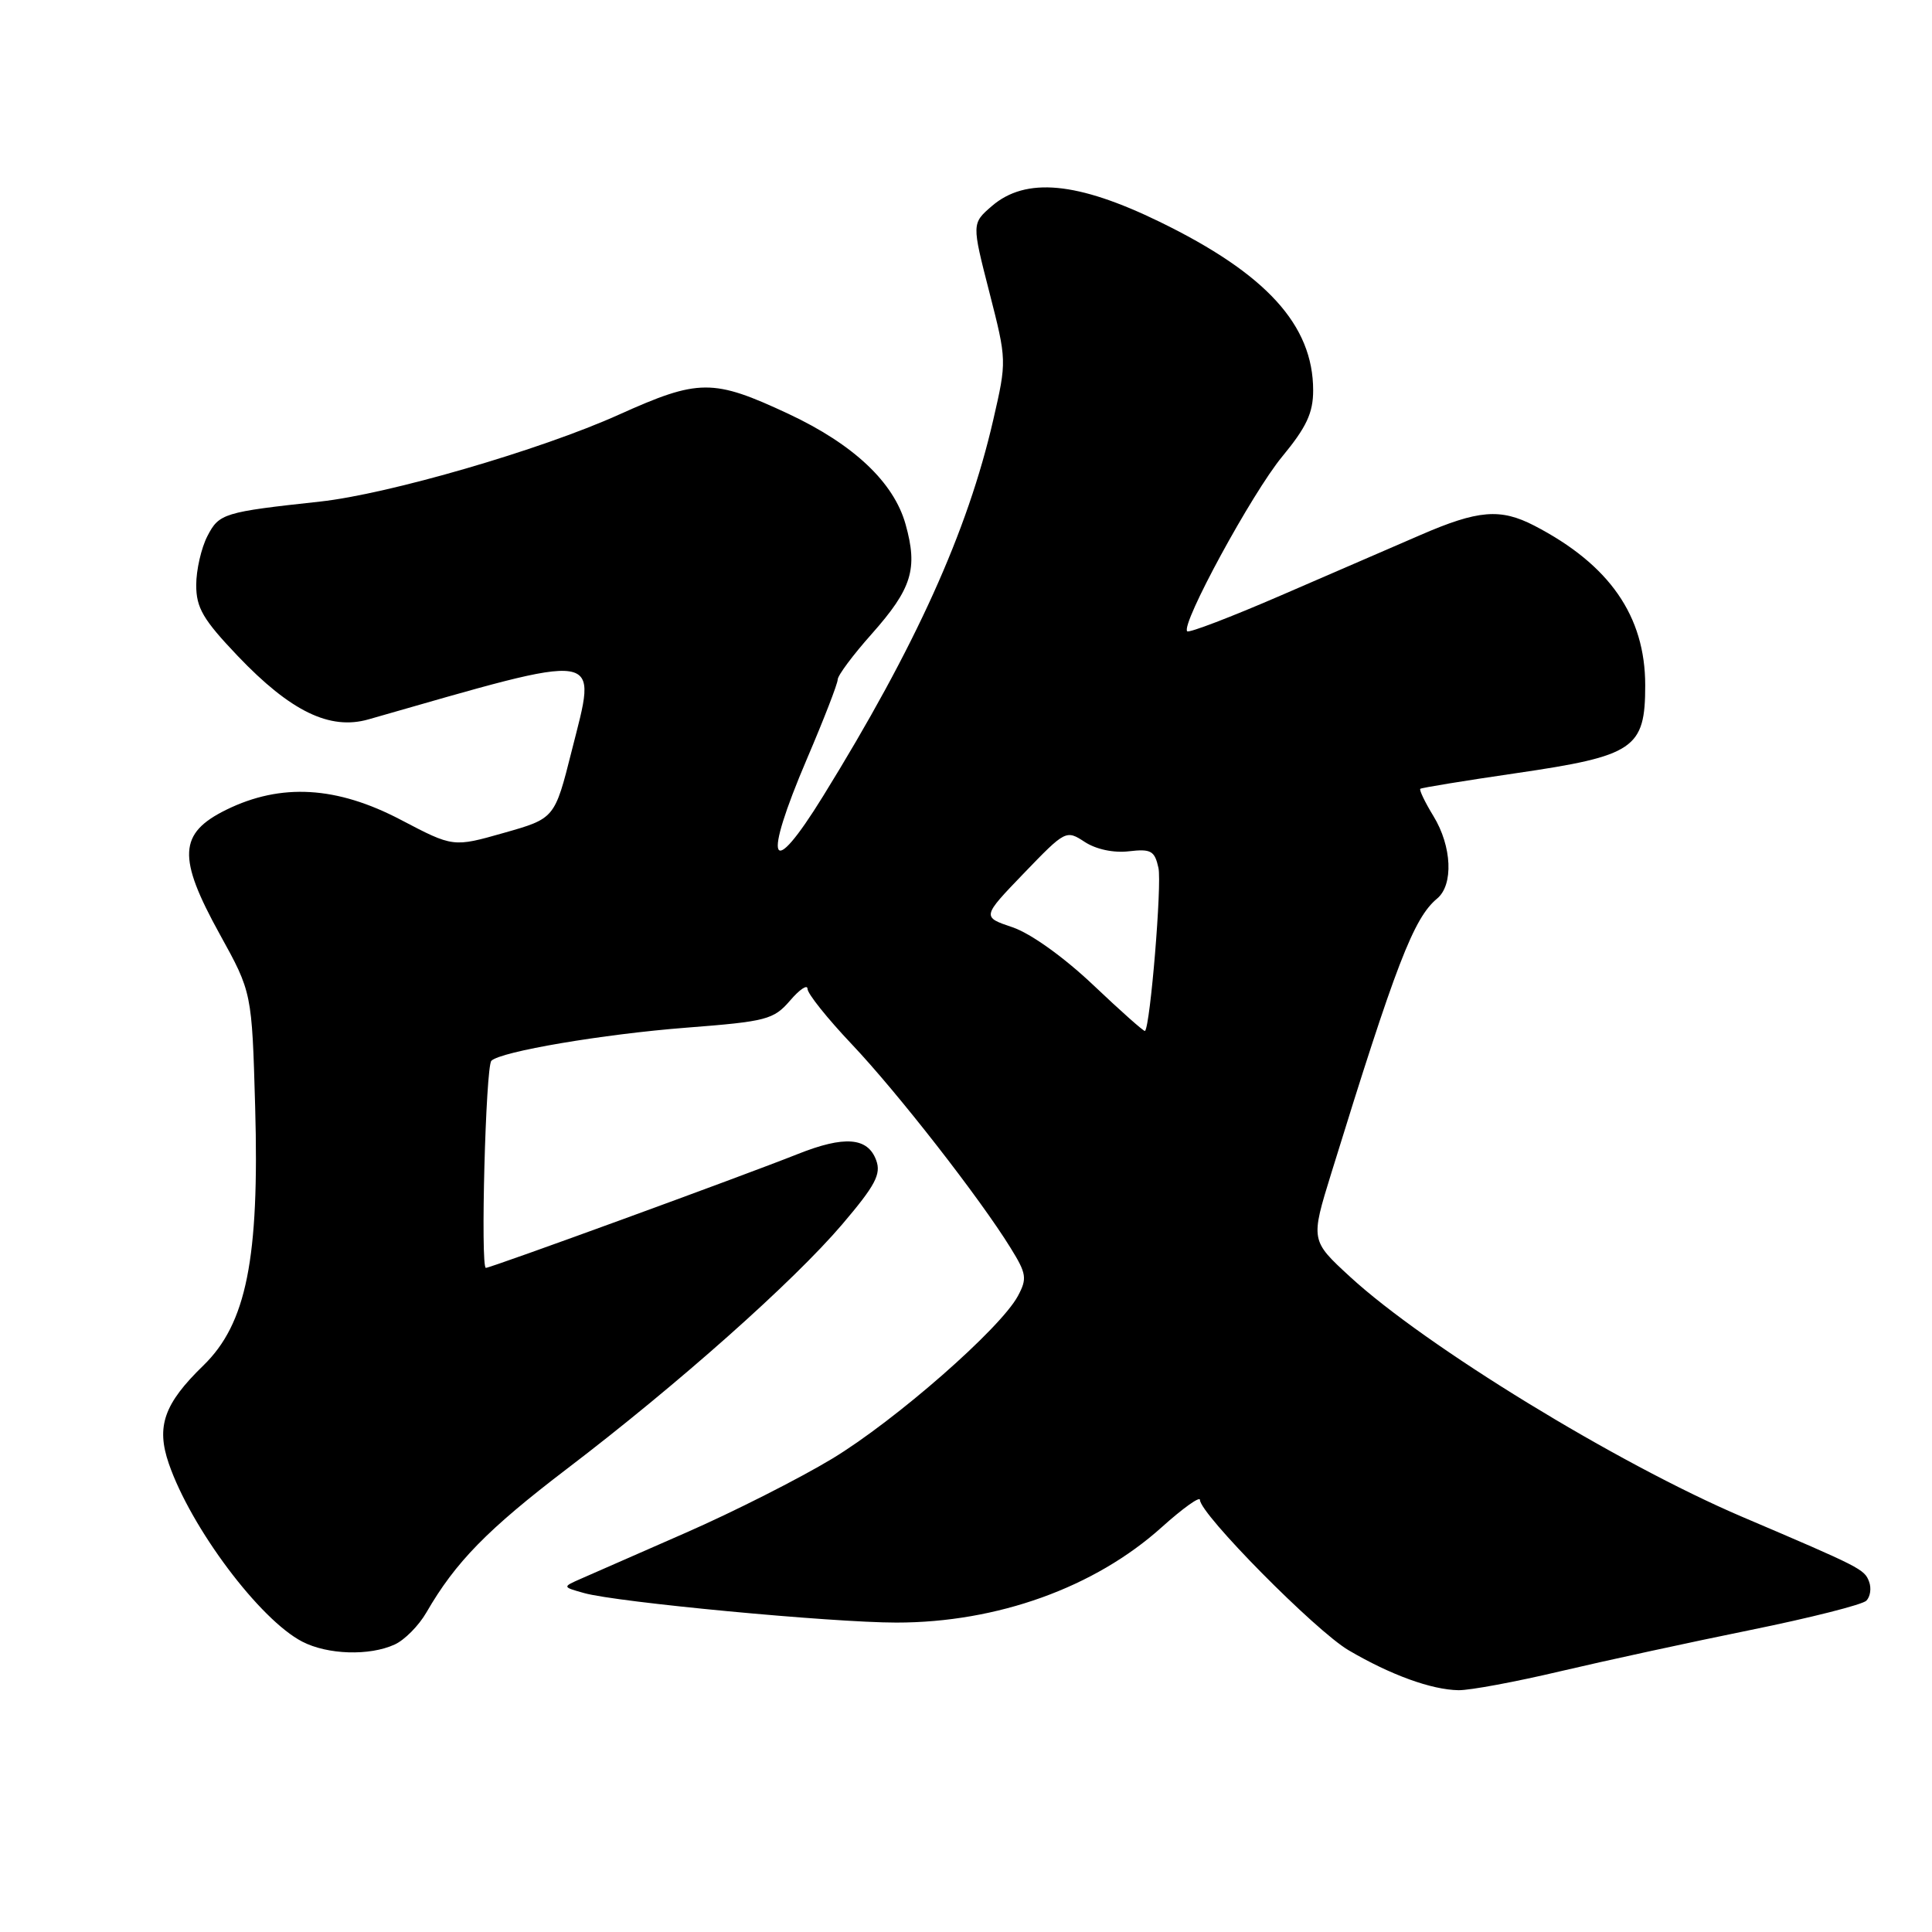 <?xml version="1.0" encoding="UTF-8" standalone="no"?>
<!DOCTYPE svg PUBLIC "-//W3C//DTD SVG 1.1//EN" "http://www.w3.org/Graphics/SVG/1.1/DTD/svg11.dtd" >
<svg xmlns="http://www.w3.org/2000/svg" xmlns:xlink="http://www.w3.org/1999/xlink" version="1.1" viewBox="0 0 256 256">
 <g >
 <path fill="currentColor"
d=" M 206.76 221.45 C 212.67 220.06 223.99 217.60 231.92 215.99 C 239.84 214.38 246.77 212.63 247.30 212.10 C 247.83 211.57 247.99 210.43 247.66 209.57 C 247.04 207.93 246.59 207.70 230.83 200.98 C 214.27 193.91 188.90 178.38 178.89 169.18 C 173.65 164.36 173.65 164.36 176.41 155.43 C 184.99 127.68 187.31 121.65 190.43 119.06 C 192.61 117.25 192.39 112.14 189.94 108.14 C 188.81 106.29 188.03 104.66 188.20 104.52 C 188.36 104.38 194.05 103.45 200.83 102.46 C 216.58 100.16 218.00 99.20 218.00 90.81 C 218.00 81.62 213.26 74.81 203.30 69.65 C 198.81 67.33 195.87 67.57 188.20 70.90 C 184.51 72.49 176.16 76.11 169.63 78.94 C 163.09 81.77 157.55 83.89 157.31 83.65 C 156.43 82.76 165.90 65.34 169.89 60.51 C 173.11 56.61 174.00 54.72 174.00 51.73 C 174.00 43.08 167.79 36.27 153.66 29.39 C 142.76 24.08 135.92 23.44 131.43 27.30 C 128.76 29.61 128.76 29.61 131.09 38.70 C 133.41 47.77 133.41 47.81 131.61 55.64 C 128.21 70.43 121.33 85.65 109.06 105.50 C 102.03 116.88 100.99 114.46 106.93 100.54 C 109.17 95.30 111.00 90.58 111.00 90.04 C 111.00 89.51 113.02 86.79 115.49 84.02 C 120.84 77.99 121.65 75.38 119.99 69.46 C 118.43 63.90 113.10 58.88 104.48 54.84 C 94.46 50.16 92.61 50.17 81.97 54.96 C 71.63 59.62 51.49 65.47 42.42 66.46 C 29.63 67.85 29.03 68.03 27.48 71.04 C 26.67 72.61 26.00 75.53 26.00 77.52 C 26.00 80.55 26.91 82.10 31.51 86.93 C 38.51 94.27 43.71 96.79 48.83 95.32 C 80.52 86.25 79.14 86.03 75.75 99.51 C 73.50 108.45 73.50 108.45 66.77 110.36 C 60.05 112.27 60.05 112.27 53.13 108.64 C 44.62 104.17 37.24 103.74 30.00 107.29 C 23.65 110.41 23.48 113.58 29.12 123.79 C 33.38 131.50 33.38 131.50 33.81 146.66 C 34.38 166.78 32.65 175.40 26.94 180.94 C 21.73 186.00 20.67 189.01 22.37 193.94 C 25.30 202.45 34.42 214.62 40.06 217.53 C 43.41 219.26 48.95 219.44 52.29 217.91 C 53.60 217.32 55.49 215.41 56.50 213.66 C 60.36 206.98 64.59 202.66 75.13 194.62 C 89.83 183.42 105.09 169.86 111.59 162.24 C 115.99 157.07 116.78 155.58 116.10 153.74 C 114.99 150.70 111.90 150.45 105.70 152.92 C 98.39 155.83 65.04 168.00 64.38 168.00 C 63.65 168.00 64.35 141.31 65.11 140.56 C 66.34 139.33 79.90 137.03 90.97 136.17 C 101.57 135.35 102.51 135.10 104.68 132.59 C 105.95 131.10 107.00 130.40 107.00 131.03 C 107.00 131.66 109.63 134.95 112.84 138.34 C 118.89 144.72 129.83 158.75 133.91 165.36 C 136.02 168.76 136.12 169.41 134.88 171.72 C 132.58 176.02 118.65 188.22 110.26 193.29 C 105.90 195.92 97.19 200.33 90.91 203.08 C 84.64 205.83 78.38 208.58 77.00 209.18 C 74.50 210.28 74.50 210.28 77.40 211.09 C 81.72 212.31 110.24 215.00 118.78 215.00 C 132.14 215.00 145.05 210.36 153.94 202.36 C 156.72 199.86 159.00 198.23 159.00 198.74 C 159.00 200.60 174.33 216.11 178.70 218.67 C 184.29 221.95 189.67 223.90 193.26 223.96 C 194.78 223.98 200.85 222.85 206.76 221.45 Z  M 144.87 130.53 C 140.95 126.82 136.58 123.69 134.17 122.87 C 130.10 121.50 130.10 121.50 135.67 115.71 C 141.17 110.00 141.27 109.95 143.73 111.56 C 145.23 112.54 147.56 113.04 149.58 112.80 C 152.51 112.46 153.00 112.73 153.50 115.00 C 153.97 117.14 152.42 135.93 151.72 136.61 C 151.60 136.73 148.52 133.99 144.87 130.53 Z "/>
</g>
</svg>